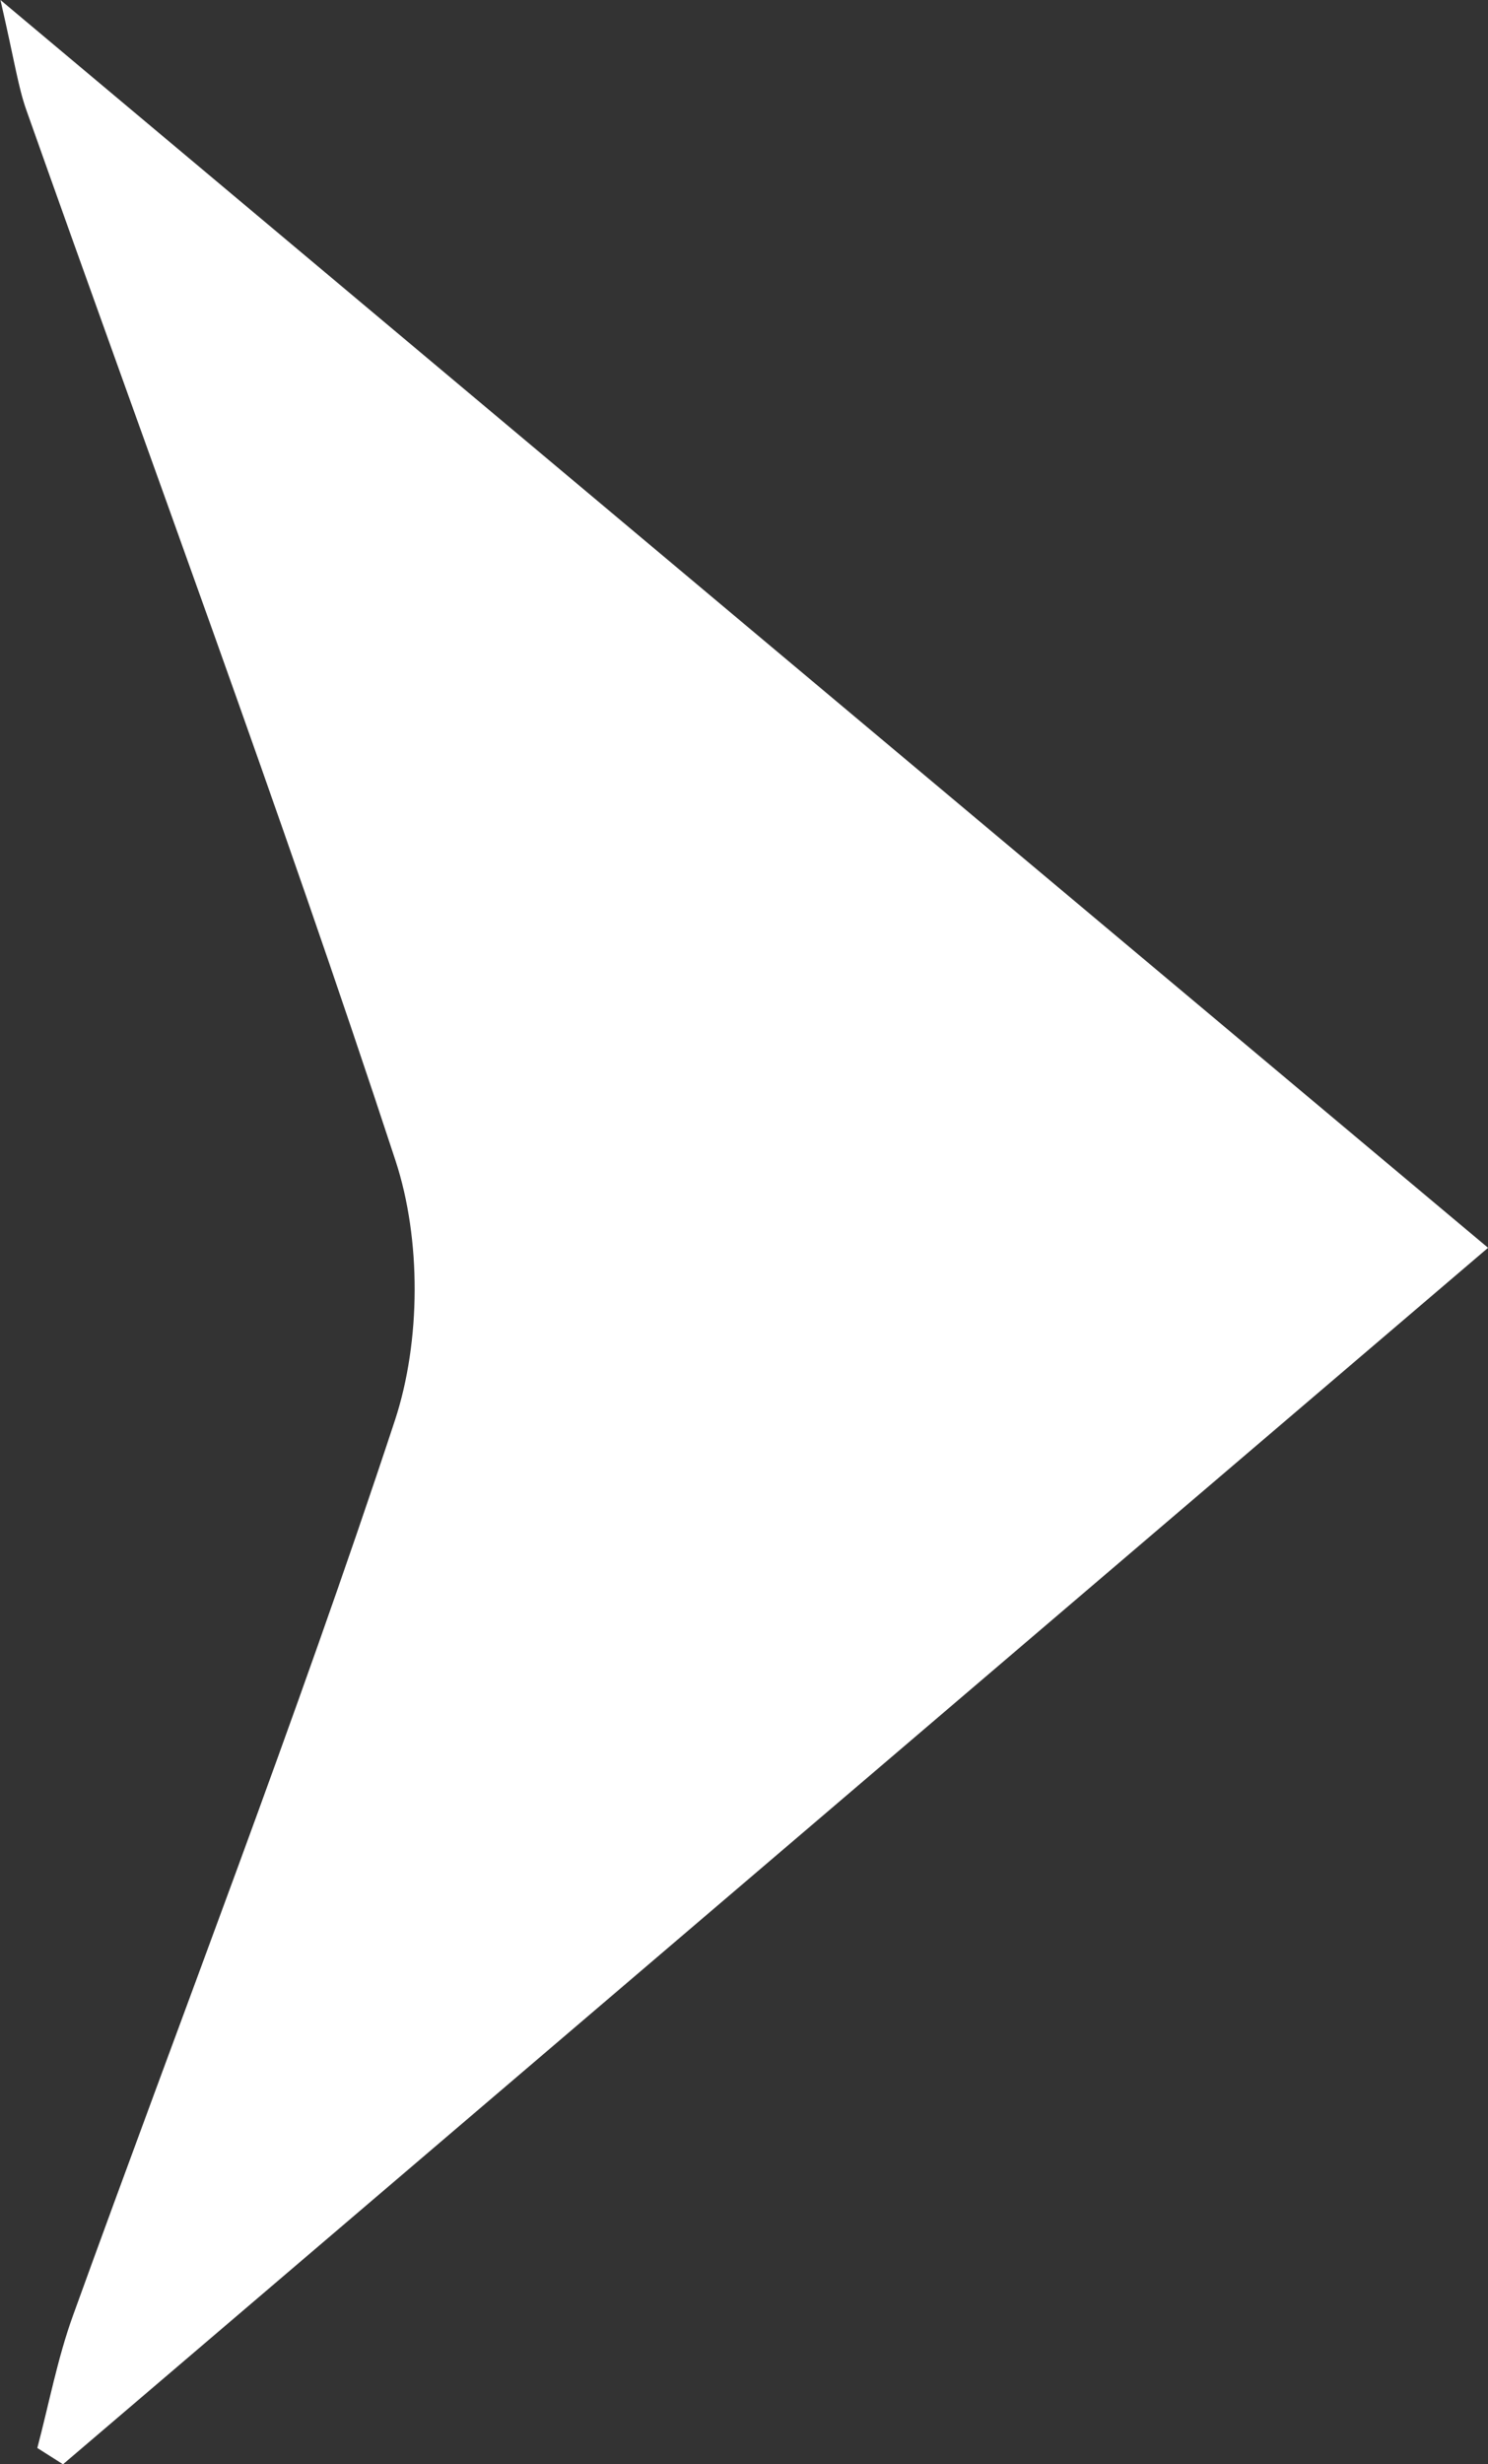 <svg id="Layer_1" data-name="Layer 1" xmlns="http://www.w3.org/2000/svg" viewBox="0 0 230.06 380.82"><rect x="0" y="0" width="230.06" height="380.82" fill="#333333" stroke="none"/><defs><style>.cls-1{fill:#fff;}</style></defs><title>send</title><path class="cls-1" d="M387.7,534.32c1.8-6.81,3.11-13.8,5.49-20.4C409.87,467.79,427.65,422,443,375.47c4-12.19,4.08-27.93.08-40.1C425.18,280.87,405.15,227.08,386,173c-1.27-3.59-1.8-7.45-4-17C460.7,222,535.1,284.4,612,348.84l-220.33,188Z" transform="translate(-381.93 -156)"/></svg>